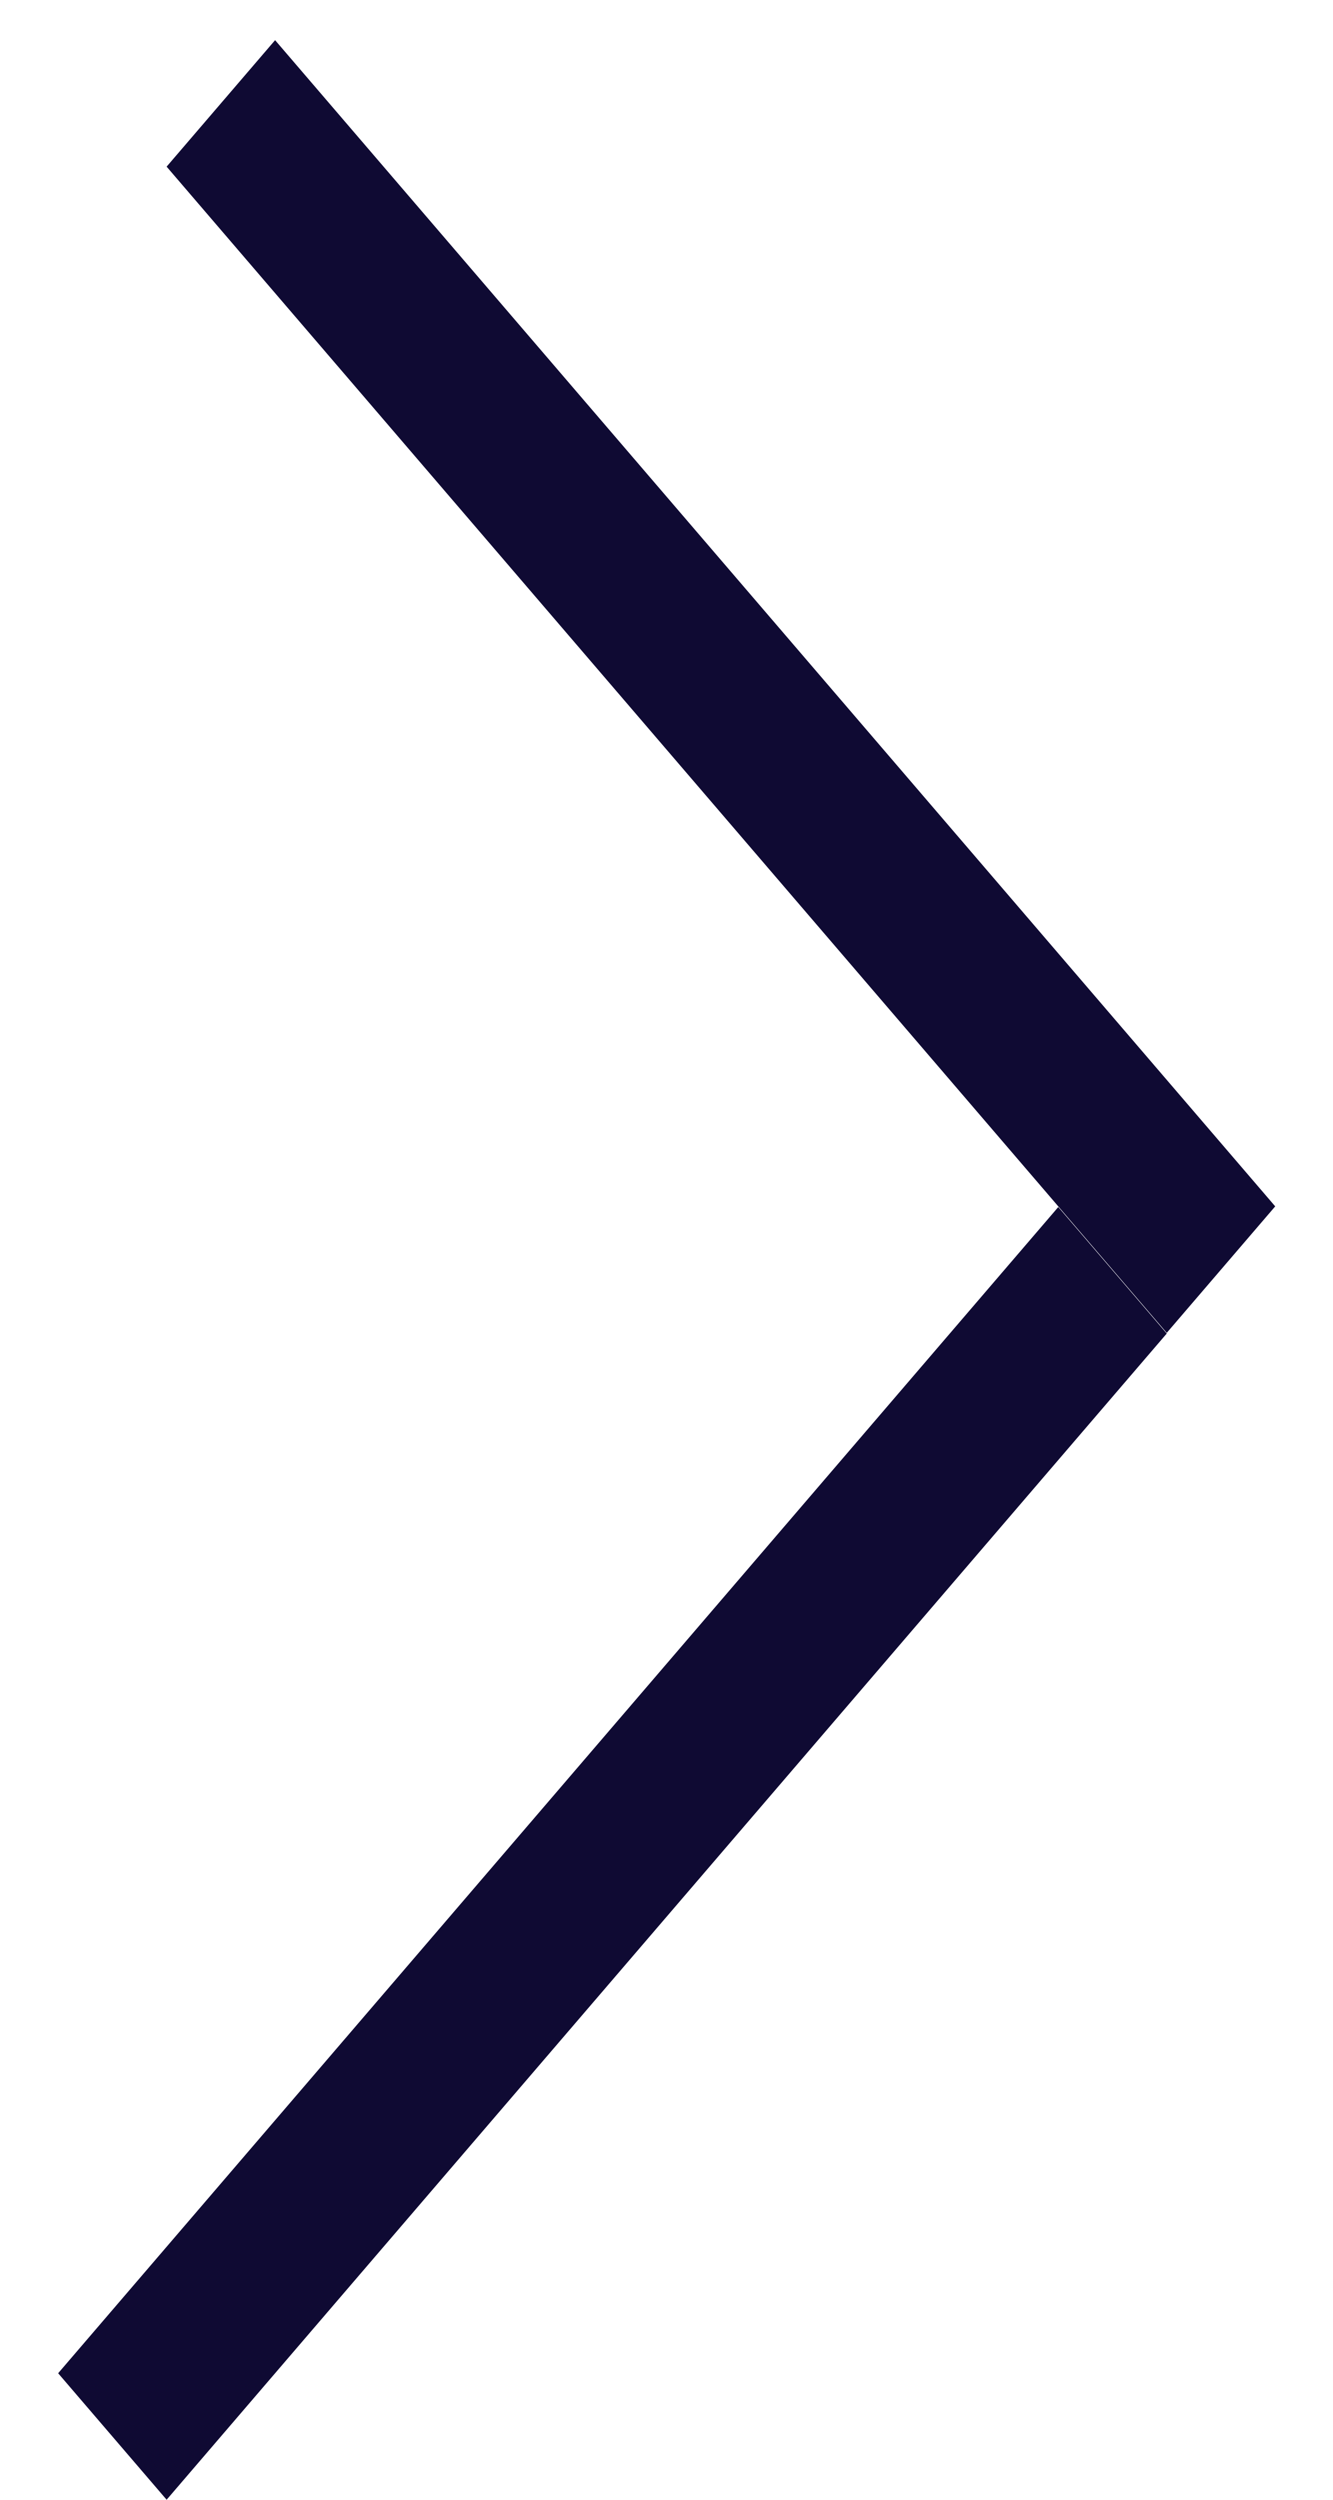 <svg width="8" height="15" viewBox="0 0 8 15" fill="none" xmlns="http://www.w3.org/2000/svg">
<line y1="-0.5" x2="9.22" y2="-0.5" transform="matrix(0.651 0.759 -0.651 0.759 1 1)" stroke="#0F0A33"/>
<line y1="-0.5" x2="9.22" y2="-0.5" transform="matrix(0.651 -0.759 0.651 0.759 1 15)" stroke="#0F0A33"/>
</svg>
